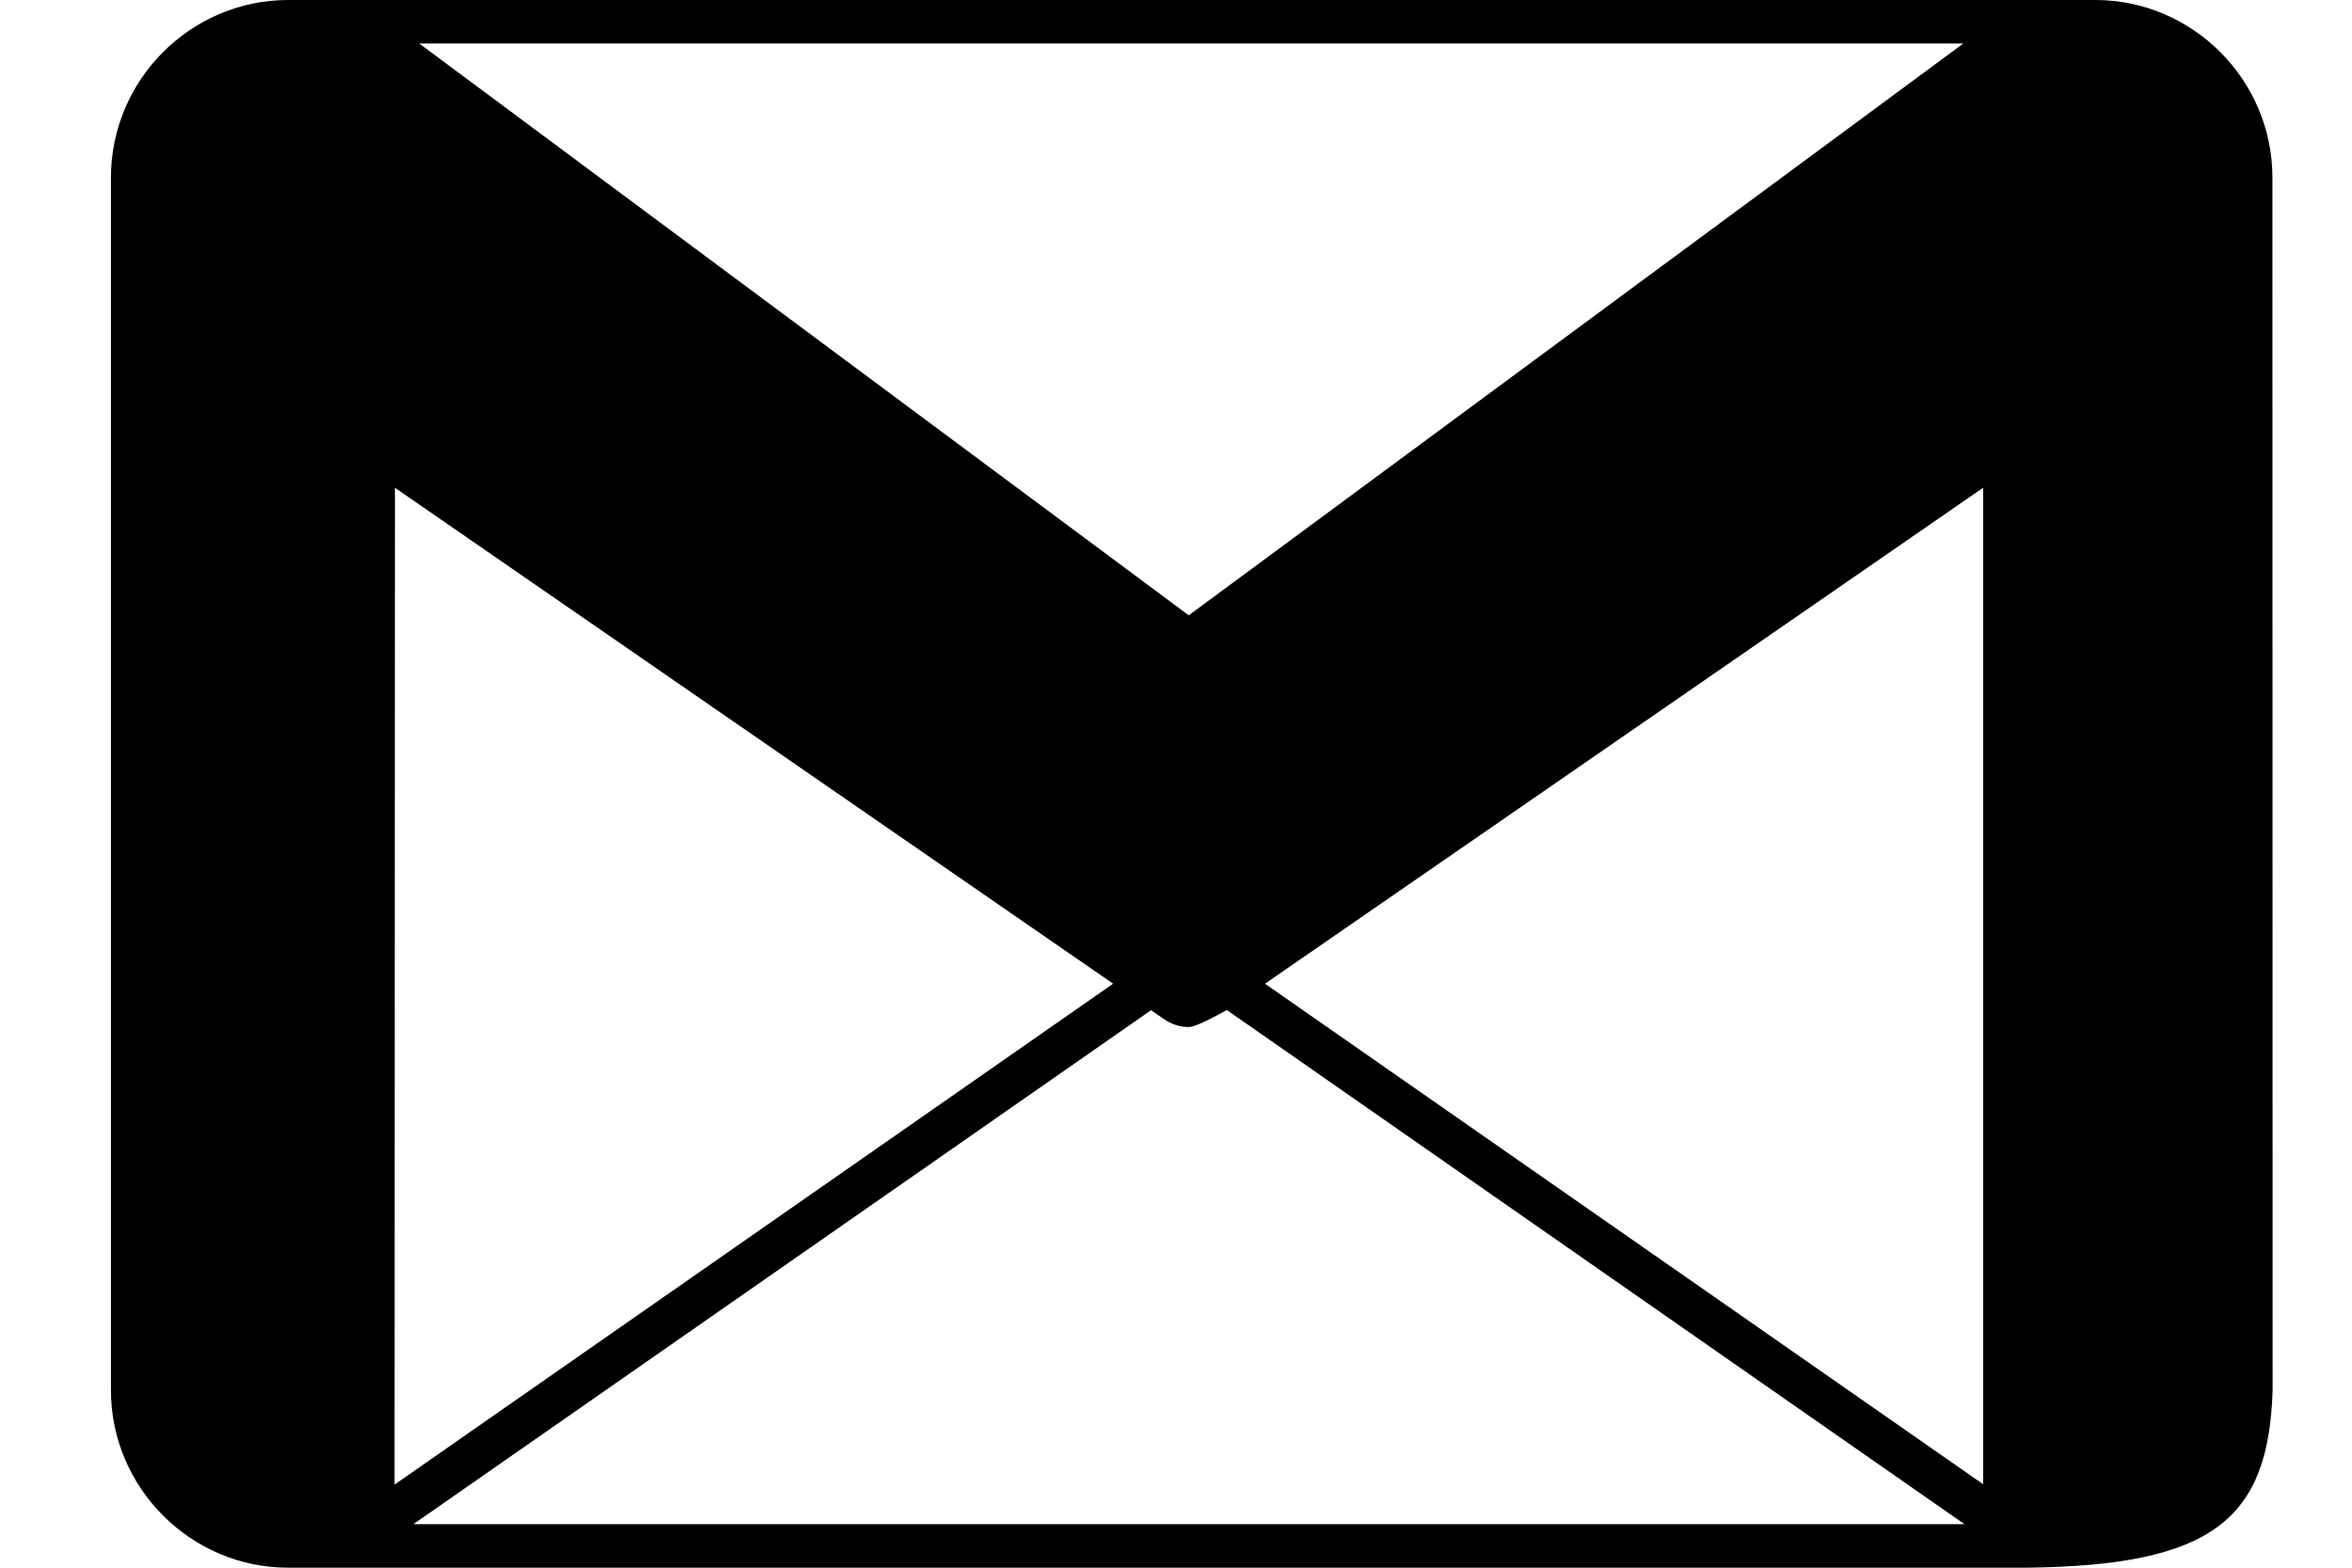 <svg width="12" height="8" viewBox="0 0 12 8" fill="none" xmlns="http://www.w3.org/2000/svg">
<path d="M11.594 1.168L11.594 1.168L11.594 1.168V0.906C11.594 0.408 11.187 0 10.69 0L10.69 0L10.69 0.001L10.69 0H1.47L1.473 0.003L1.47 0C0.973 0 0.566 0.408 0.566 0.906V7.094C0.566 7.592 0.973 8 1.47 8H1.791H10.341V8C11.289 7.989 11.574 7.754 11.595 7.095L11.594 1.168ZM10.017 0.222L6.065 3.14L2.139 0.222H10.017ZM2.015 2.489L5.675 5.017L5.679 5.02L2.013 7.576L2.015 2.489ZM2.109 7.778L5.873 5.155L5.939 5.201C5.977 5.227 6.021 5.241 6.065 5.241C6.109 5.241 6.259 5.154 6.259 5.154L10.023 7.778H2.109ZM10.118 7.574L6.454 5.02L8.497 3.609L10.118 2.489V7.574Z" fill="black"/>
</svg>
